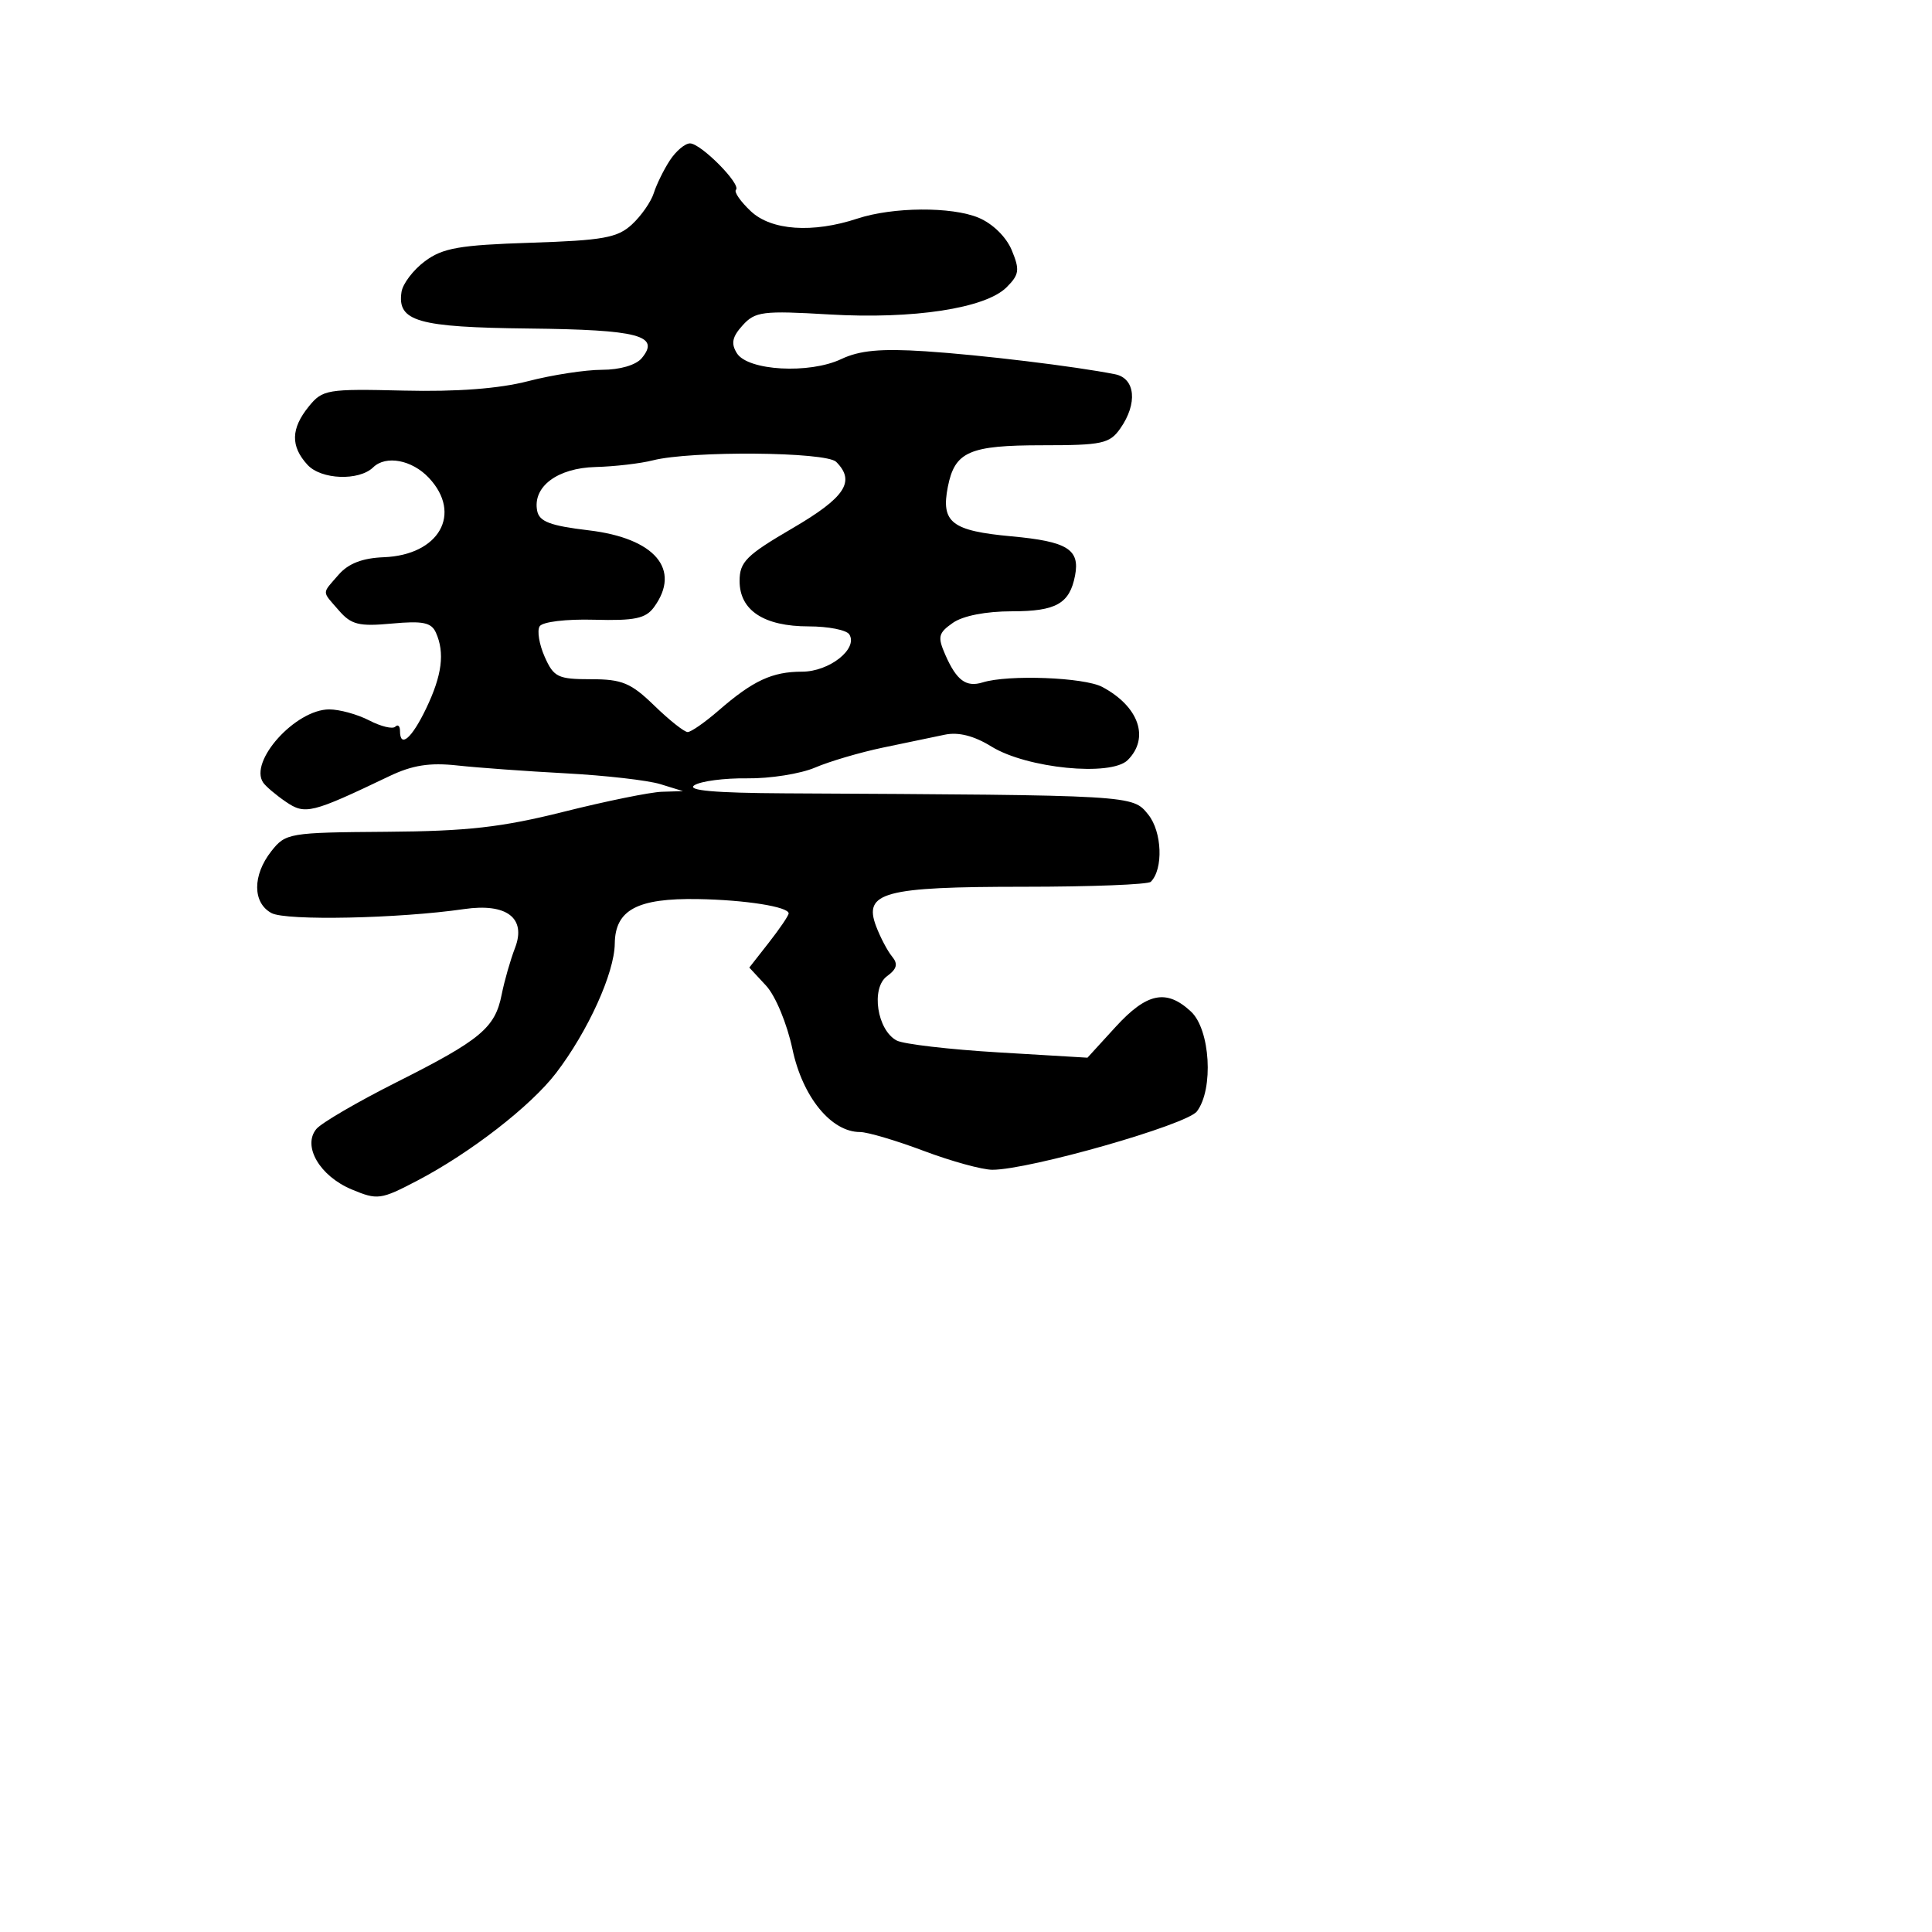 <svg xmlns="http://www.w3.org/2000/svg" width="256" height="256" viewBox="0 0 256 256" version="1.1">
	<path d="M 88.759 21.250 C 87.950 22.488, 86.991 24.441, 86.627 25.592 C 86.263 26.742, 84.961 28.610, 83.733 29.743 C 81.816 31.511, 79.914 31.854, 70.305 32.165 C 60.873 32.471, 58.667 32.857, 56.305 34.614 C 54.762 35.762, 53.366 37.595, 53.202 38.688 C 52.616 42.592, 55.327 43.368, 70.122 43.531 C 84.628 43.691, 87.528 44.454, 85.035 47.458 C 84.274 48.375, 82.141 49, 79.772 49 C 77.581 49, 73.174 49.678, 69.977 50.506 C 66.142 51.500, 60.538 51.925, 53.499 51.756 C 43.344 51.512, 42.739 51.613, 40.916 53.861 C 38.535 56.794, 38.485 59.134, 40.750 61.597 C 42.559 63.564, 47.568 63.752, 49.450 61.923 C 51.135 60.286, 54.594 60.938, 56.826 63.314 C 61.298 68.075, 58.192 73.547, 50.856 73.835 C 48.025 73.945, 46.154 74.669, 44.869 76.151 C 42.613 78.752, 42.609 78.243, 44.910 80.896 C 46.540 82.776, 47.569 83.029, 51.916 82.626 C 56.016 82.245, 57.157 82.479, 57.760 83.826 C 58.958 86.505, 58.576 89.473, 56.468 93.872 C 54.552 97.868, 53 99.193, 53 96.833 C 53 96.192, 52.718 95.949, 52.373 96.293 C 52.028 96.638, 50.476 96.263, 48.923 95.460 C 47.370 94.657, 44.986 94, 43.626 94 C 39.168 94, 32.952 100.885, 34.873 103.697 C 35.218 104.203, 36.566 105.345, 37.869 106.235 C 40.435 107.989, 41.259 107.786, 51.592 102.846 C 54.641 101.388, 56.936 101.027, 60.592 101.428 C 63.292 101.724, 69.775 102.194, 75 102.472 C 80.225 102.751, 85.850 103.395, 87.500 103.903 L 90.500 104.828 87.705 104.914 C 86.168 104.961, 80.318 106.152, 74.705 107.560 C 66.480 109.624, 61.919 110.139, 51.200 110.216 C 38.288 110.310, 37.842 110.385, 35.950 112.791 C 33.440 115.982, 33.453 119.637, 35.981 120.990 C 37.917 122.026, 52.870 121.714, 61.500 120.457 C 67.142 119.635, 69.772 121.649, 68.239 125.616 C 67.627 127.202, 66.832 129.982, 66.473 131.794 C 65.602 136.199, 63.689 137.794, 52.573 143.386 C 47.382 145.997, 42.588 148.792, 41.920 149.596 C 40.044 151.857, 42.370 155.839, 46.599 157.606 C 50.022 159.036, 50.438 158.980, 55.278 156.450 C 62.331 152.762, 70.341 146.551, 73.684 142.178 C 77.910 136.651, 81.415 128.928, 81.460 125.042 C 81.512 120.558, 84.435 118.994, 92.500 119.133 C 98.754 119.241, 104.500 120.151, 104.500 121.033 C 104.500 121.315, 103.327 123.045, 101.894 124.877 L 99.287 128.207 101.507 130.602 C 102.756 131.950, 104.285 135.632, 105.006 139.030 C 106.349 145.359, 110.137 150, 113.958 150 C 114.950 150, 118.751 151.125, 122.404 152.500 C 126.057 153.875, 130.149 155, 131.497 155 C 136.391 155, 157.244 149.049, 158.597 147.266 C 160.836 144.315, 160.367 136.420, 157.811 134.039 C 154.559 131.009, 151.967 131.537, 147.819 136.075 L 144.094 140.150 132.297 139.447 C 125.809 139.060, 119.749 138.355, 118.831 137.880 C 116.223 136.530, 115.369 130.935, 117.530 129.354 C 118.849 128.390, 119.021 127.730, 118.206 126.748 C 117.606 126.026, 116.654 124.220, 116.090 122.735 C 114.378 118.235, 117.125 117.500, 135.661 117.500 C 144.549 117.500, 152.119 117.205, 152.483 116.844 C 154.172 115.170, 153.984 110.202, 152.146 107.932 C 150.050 105.344, 150.440 105.366, 104 105.121 C 94.694 105.071, 90.966 104.741, 92 104.055 C 92.825 103.509, 95.975 103.094, 99 103.134 C 102.025 103.174, 106.075 102.532, 108 101.708 C 109.925 100.883, 113.975 99.691, 117 99.059 C 120.025 98.426, 123.719 97.656, 125.208 97.347 C 127.011 96.973, 129.072 97.500, 131.374 98.922 C 136.060 101.818, 147.220 102.923, 149.433 100.710 C 152.362 97.781, 150.907 93.609, 146.056 91.024 C 143.663 89.749, 133.606 89.366, 130.214 90.421 C 128.020 91.104, 126.755 90.173, 125.265 86.782 C 124.211 84.379, 124.326 83.885, 126.258 82.532 C 127.596 81.594, 130.640 81, 134.100 81 C 139.945 81, 141.732 79.987, 142.449 76.267 C 143.118 72.791, 141.426 71.745, 134.042 71.068 C 126.089 70.339, 124.662 69.230, 125.595 64.500 C 126.515 59.839, 128.427 59, 138.134 59 C 146.045 59, 147.036 58.786, 148.443 56.777 C 150.768 53.459, 150.446 50.127, 147.750 49.590 C 142.484 48.542, 129.929 47.022, 122.614 46.547 C 116.726 46.165, 113.904 46.426, 111.478 47.577 C 107.251 49.583, 99.100 49.130, 97.644 46.809 C 96.836 45.519, 97.016 44.640, 98.403 43.107 C 100.062 41.274, 101.071 41.147, 109.861 41.665 C 121.022 42.323, 130.586 40.858, 133.382 38.063 C 135.059 36.385, 135.146 35.766, 134.065 33.157 C 133.335 31.396, 131.531 29.629, 129.664 28.849 C 126.100 27.359, 118.303 27.415, 113.608 28.964 C 107.682 30.920, 102.207 30.543, 99.493 27.994 C 98.126 26.710, 97.237 25.429, 97.518 25.149 C 98.243 24.424, 92.870 19, 91.428 19 C 90.769 19, 89.568 20.012, 88.759 21.250 M 86.500 61 C 84.850 61.420, 81.432 61.817, 78.905 61.882 C 73.860 62.012, 70.562 64.484, 71.176 67.676 C 71.453 69.116, 72.893 69.663, 78.014 70.272 C 86.792 71.316, 90.308 75.461, 86.654 80.458 C 85.556 81.960, 84.098 82.265, 78.733 82.118 C 74.999 82.015, 71.875 82.393, 71.505 82.992 C 71.146 83.572, 71.446 85.386, 72.171 87.023 C 73.369 89.730, 73.924 90, 78.294 90 C 82.433 90, 83.599 90.486, 86.703 93.500 C 88.685 95.425, 90.672 97, 91.119 97 C 91.565 97, 93.409 95.716, 95.215 94.147 C 99.779 90.183, 102.321 89, 106.279 89 C 109.884 89, 113.720 85.974, 112.539 84.063 C 112.178 83.478, 109.759 83, 107.163 83 C 101.227 83, 98 80.883, 98 76.987 C 98 74.454, 98.883 73.572, 105 70 C 111.992 65.917, 113.392 63.792, 110.800 61.200 C 109.457 59.857, 91.569 59.710, 86.500 61" stroke="none" fill="black" fill-rule="evenodd"/>
</svg>